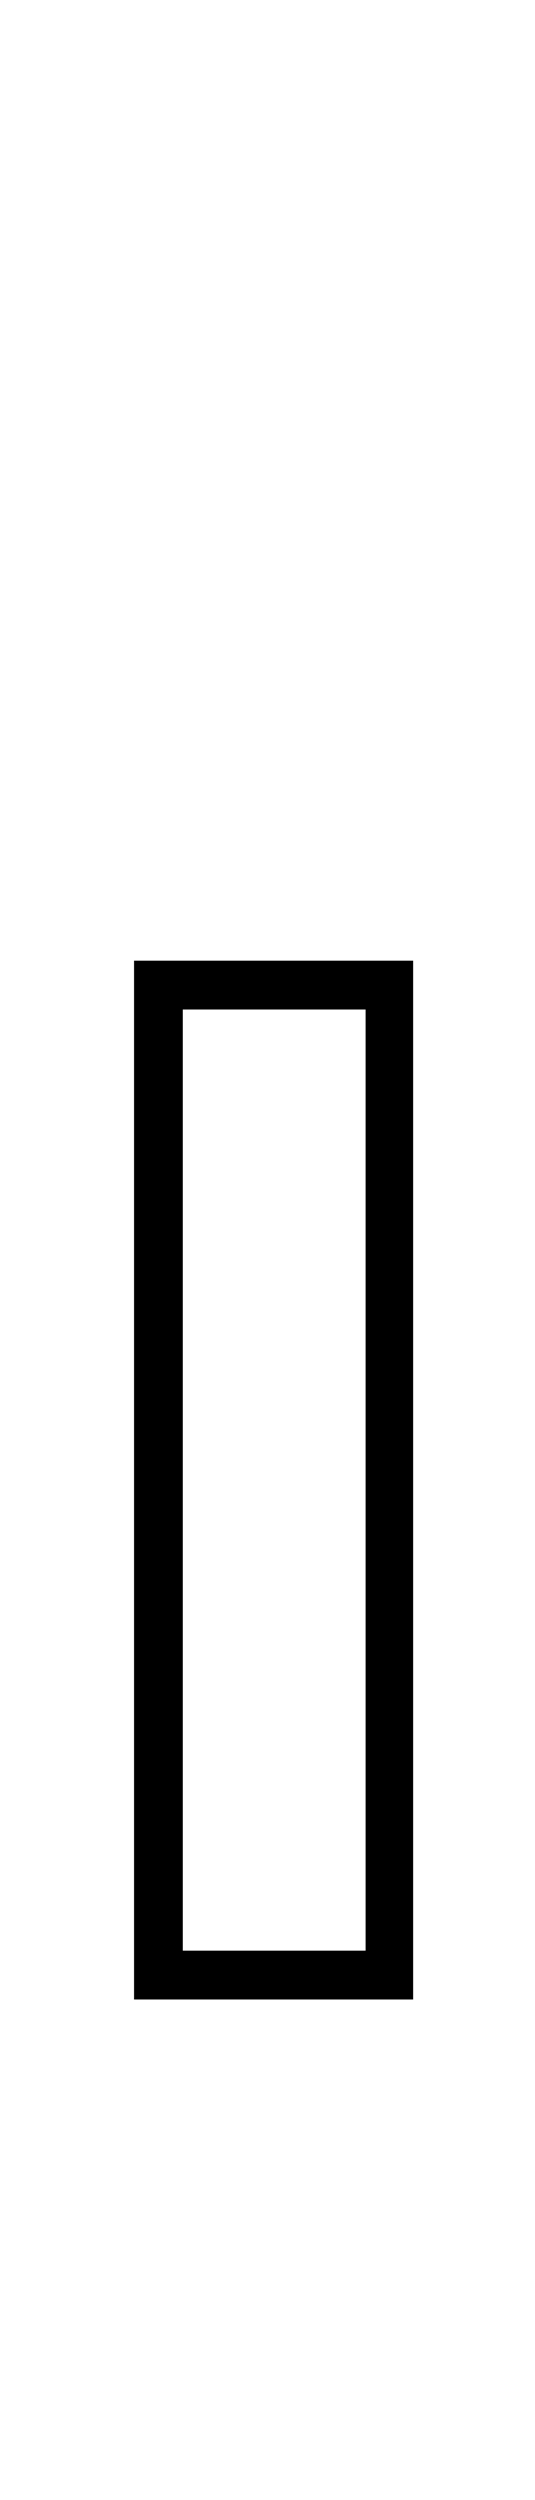 <?xml version="1.0" standalone="no"?>
<!DOCTYPE svg PUBLIC "-//W3C//DTD SVG 1.1//EN" "http://www.w3.org/Graphics/SVG/1.1/DTD/svg11.dtd" >
<svg xmlns="http://www.w3.org/2000/svg" xmlns:xlink="http://www.w3.org/1999/xlink" version="1.1" viewBox="-10 0 439 2048">
  <g transform="matrix(1 0 0 -1 0 1638)">
   <path fill="currentColor"
d="M329 0h-229v851h229v-851zM290 40v771h-150v-771h150z" />
  </g>

</svg>
